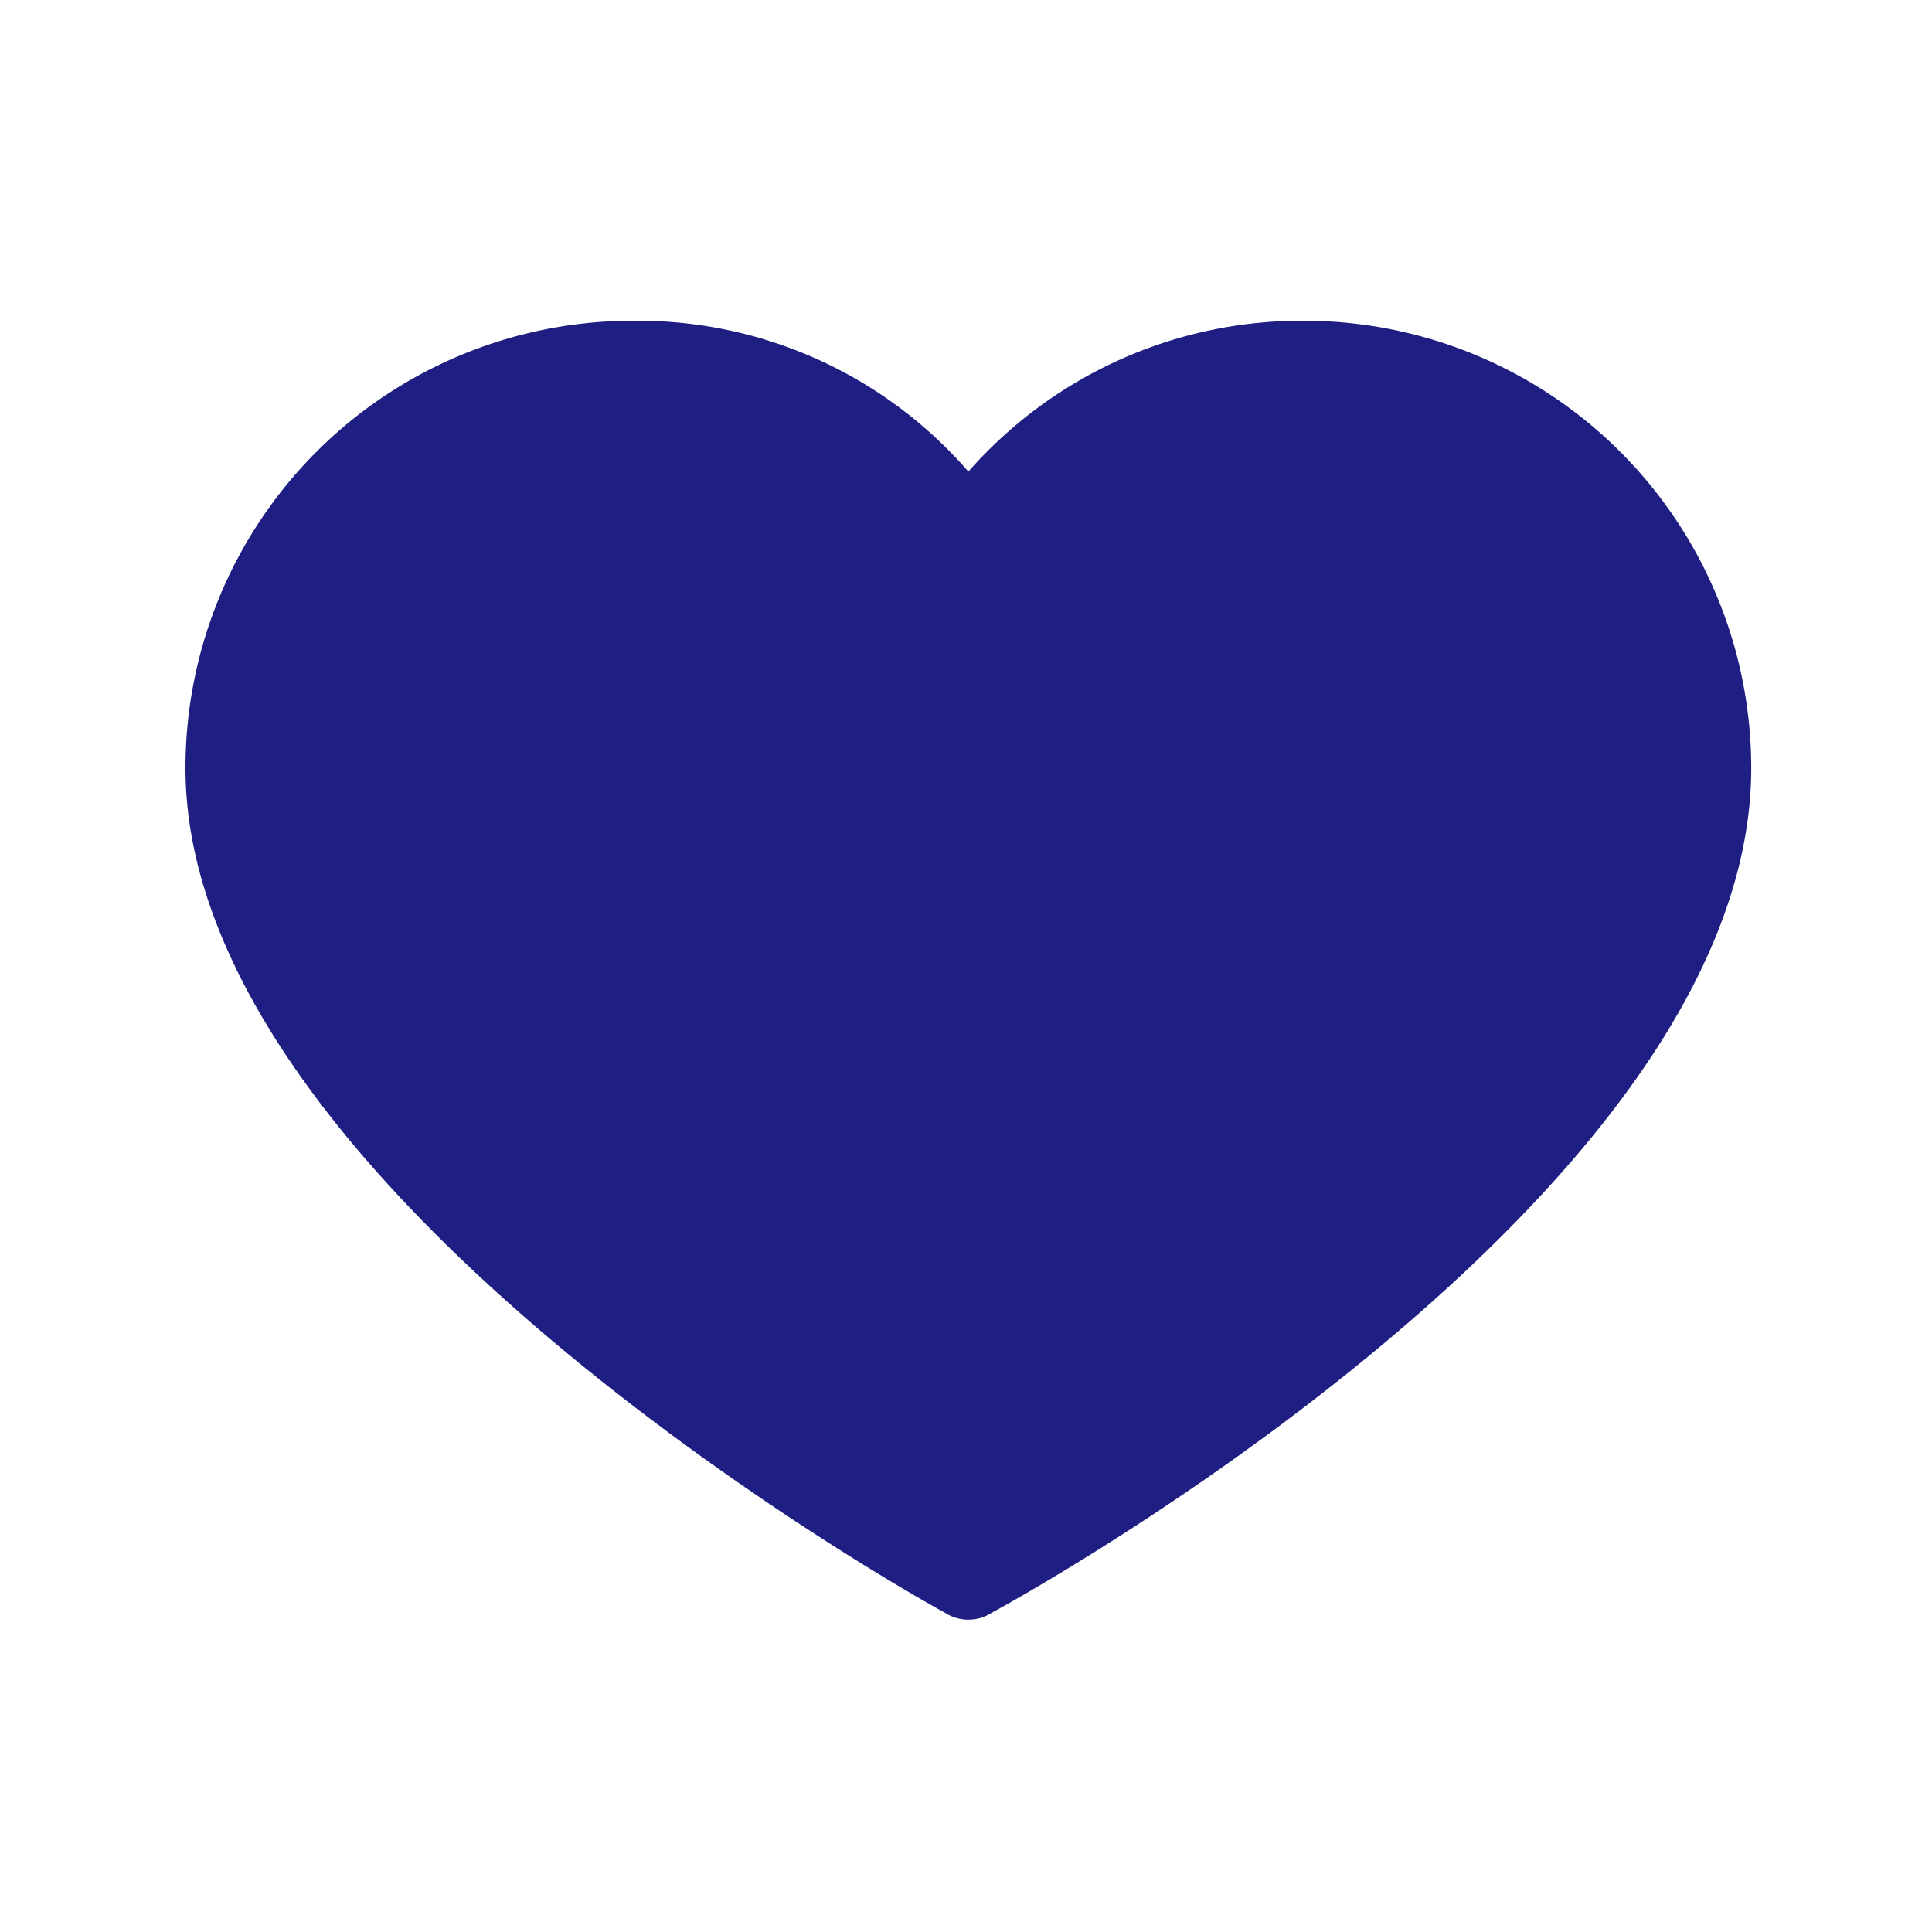 <svg width="30" height="30" viewBox="0 0 100 100">
  <g id="tis-icon-heart-full" clip-path="url(#clip-tis-icon-heart-full)">
    <g id="heart" transform="translate(10 -18.514)">
      <g id="Group_6132" data-name="Group 6132" transform="translate(0 35.514)">
        <path id="Path_54877" data-name="Path 54877" d="M57.49,35.516h0A22.549,22.549,0,0,0,40.121,43.54a22.244,22.244,0,0,0-17.369-8.024A22.752,22.752,0,0,0,0,58.268C0,79.8,37.582,100.827,39.106,101.639a1.828,1.828,0,0,0,2.031,0c1.524-.813,39.106-21.533,39.106-43.372A22.752,22.752,0,0,0,57.49,35.516Z" transform="translate(0 -35.514)" fill="#1f1f83" stroke="#1f1f83" stroke-width="0.8"/>
      </g>
    </g>
  </g>
</svg>

